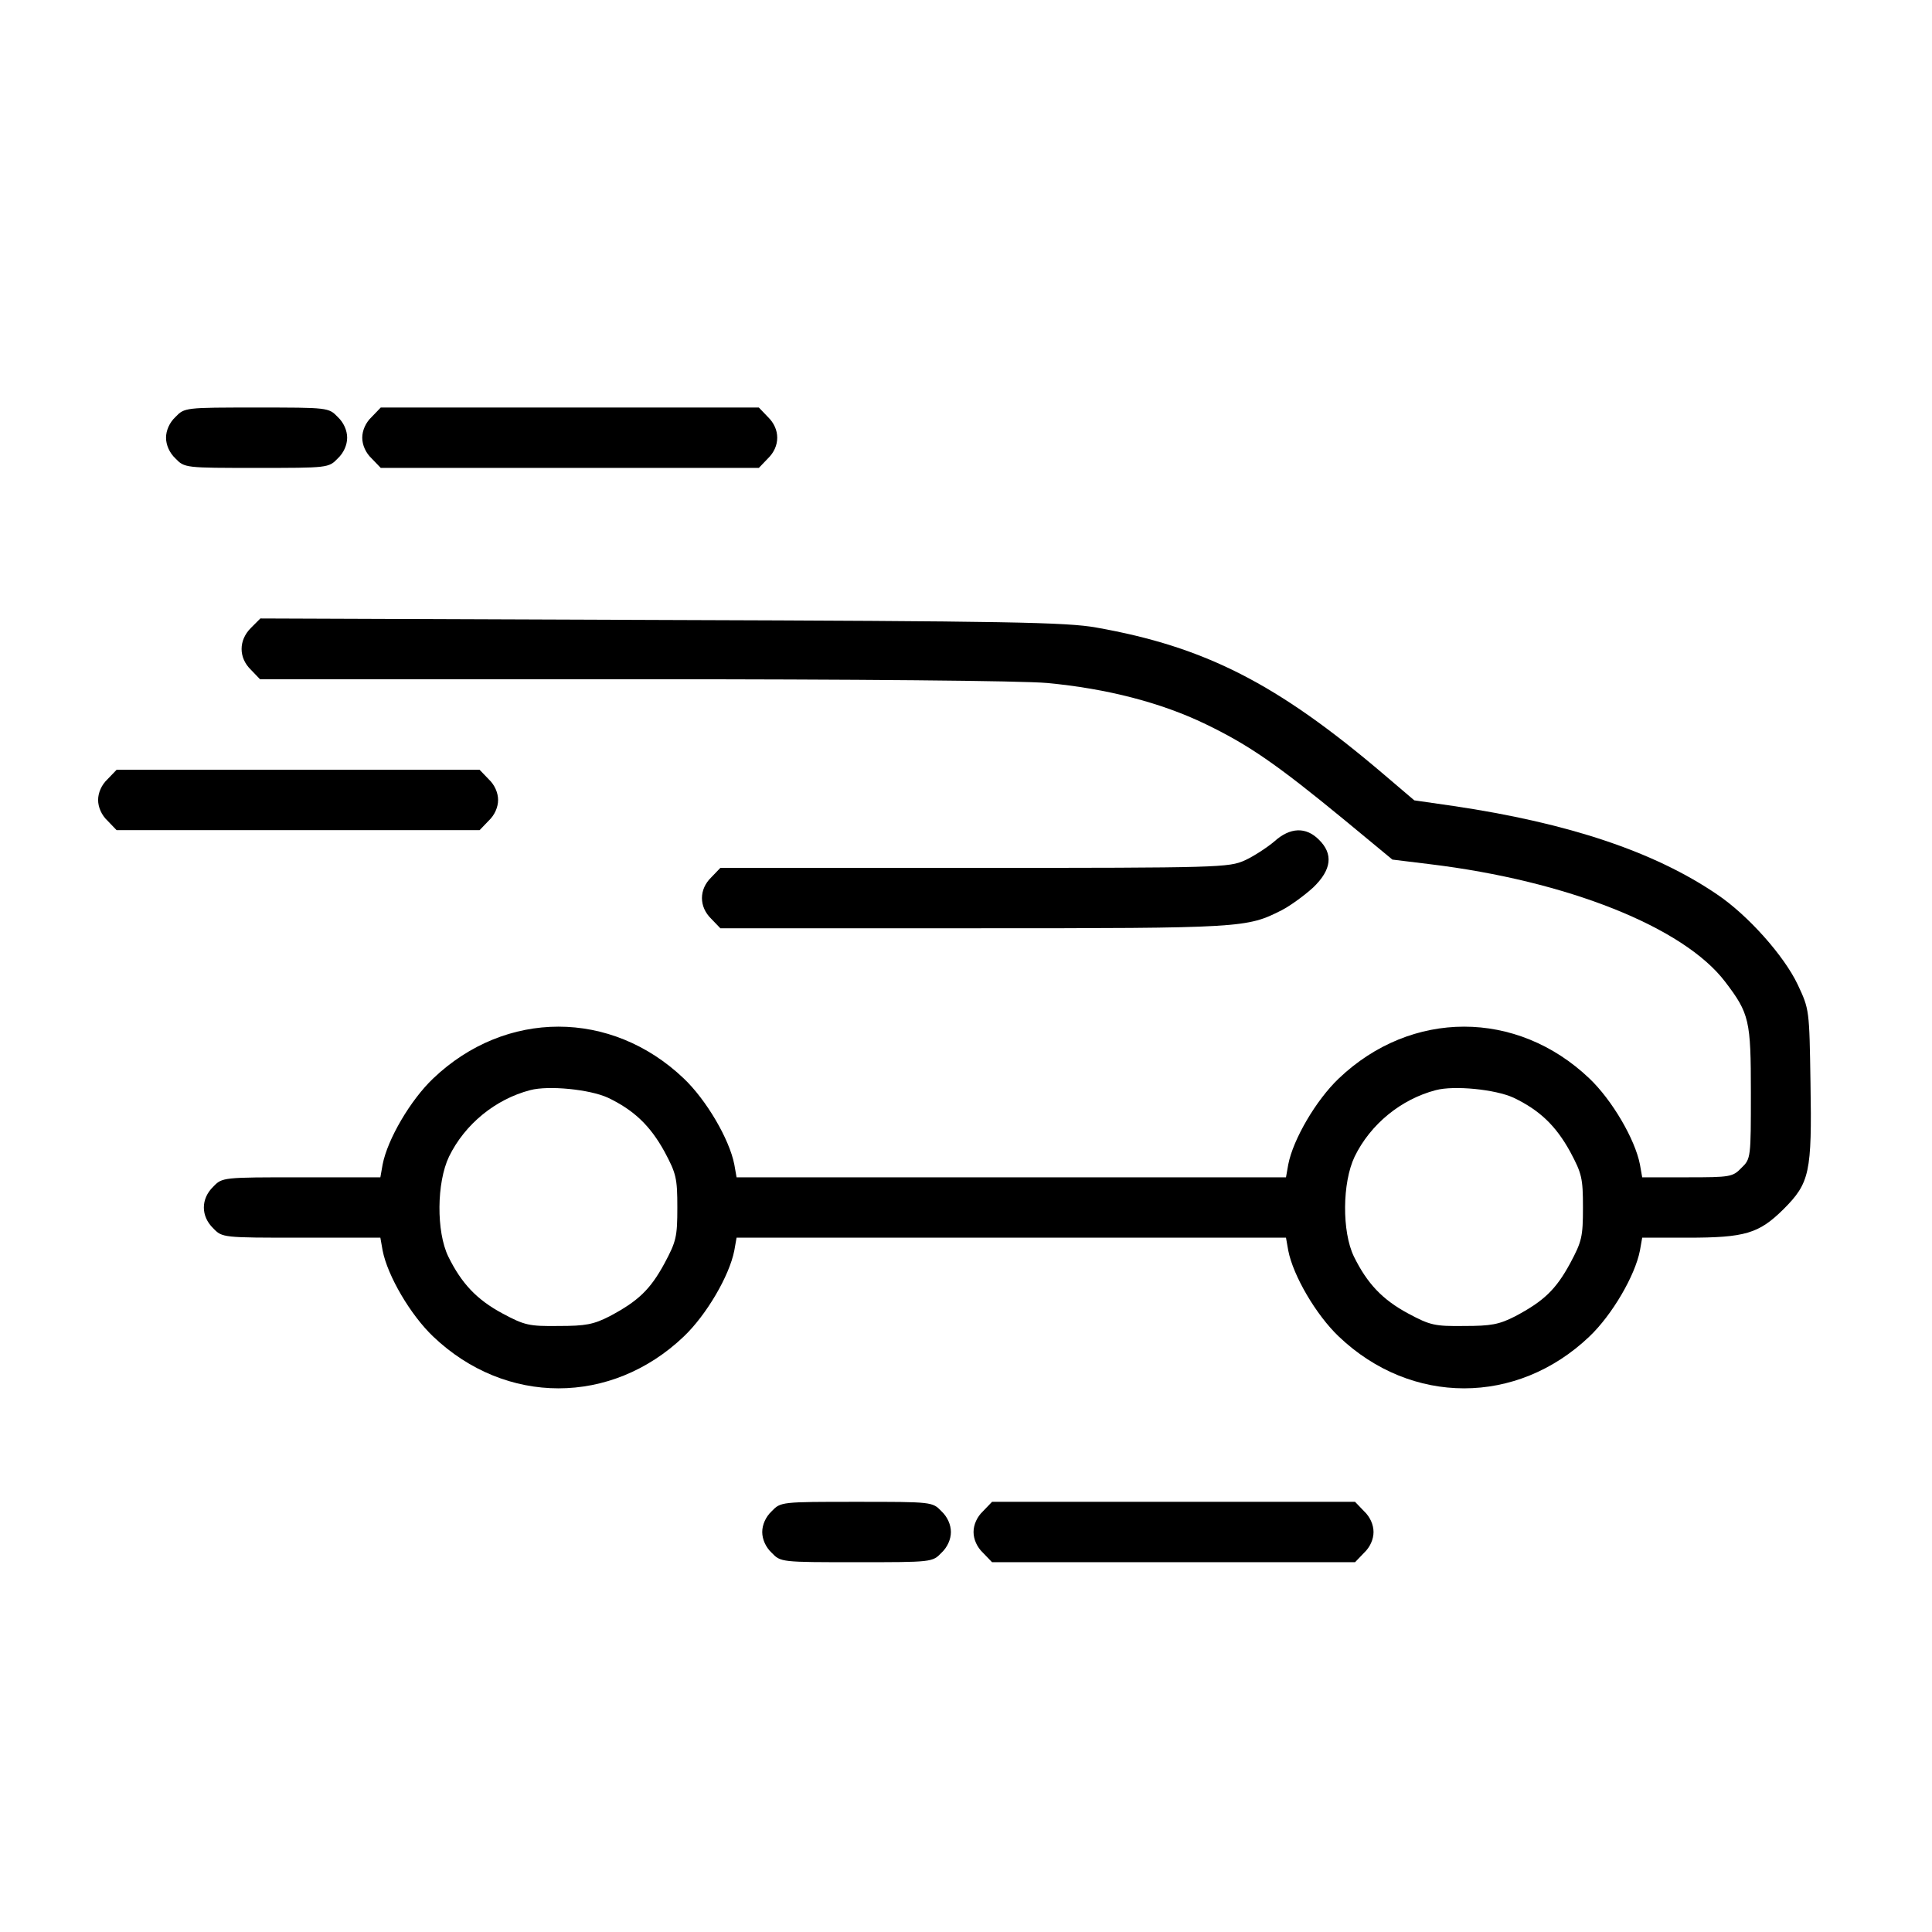 <?xml version="1.0" standalone="no"?>
<!DOCTYPE svg PUBLIC "-//W3C//DTD SVG 20010904//EN"
 "http://www.w3.org/TR/2001/REC-SVG-20010904/DTD/svg10.dtd">
<svg version="1.0" xmlns="http://www.w3.org/2000/svg"
 width="512pt" height="512pt" viewBox="0 0 512 512"
 preserveAspectRatio="xMidYMid meet">

<g transform="translate(0,512) scale(0.1,-0.1)"
fill="#000000" stroke="none">
<path d="M465 4015 c-16 -15 -25 -36 -25 -55 0 -19 9 -40 25 -55 24 -25 26
-25 215 -25 189 0 191 0 215 25 16 15 25 36 25 55 0 19 -9 40 -25 55 -24 25
-26 25 -215 25 -189 0 -191 0 -215 -25z"/>
<path d="M985 4015 c-16 -15 -25 -36 -25 -55 0 -19 9 -40 25 -55 l24 -25 501
0 501 0 24 25 c33 32 33 78 0 110 l-24 25 -501 0 -501 0 -24 -25z"/>
<path d="M665 3456 c-33 -33 -33 -79 0 -111 l24 -25 988 0 c598 0 1031 -4
1098 -10 159 -15 302 -52 420 -109 114 -55 188 -106 368 -254 l127 -105 98
-12 c365 -44 674 -167 784 -312 64 -84 68 -102 68 -293 0 -173 0 -176 -25
-200 -23 -24 -30 -25 -143 -25 l-120 0 -6 34 c-13 67 -74 171 -134 228 -192
183 -472 183 -664 0 -60 -57 -121 -161 -134 -228 l-6 -34 -728 0 -728 0 -6 34
c-13 67 -74 171 -134 228 -192 183 -472 183 -664 0 -60 -57 -121 -161 -134
-228 l-6 -34 -210 0 c-208 0 -209 0 -233 -25 -33 -32 -33 -78 0 -110 24 -25
25 -25 233 -25 l210 0 6 -34 c13 -67 74 -171 134 -228 192 -183 472 -183 664
0 60 57 121 161 134 228 l6 34 728 0 728 0 6 -34 c13 -67 74 -171 134 -228
192 -183 472 -183 664 0 60 57 121 161 134 228 l6 34 120 0 c153 0 189 11 254
75 70 70 76 97 72 335 -3 195 -3 195 -34 261 -36 76 -132 184 -214 239 -166
113 -394 189 -698 234 l-104 15 -81 69 c-283 241 -474 338 -762 389 -78 14
-234 17 -1152 20 l-1063 4 -25 -25z m946 -1245 c69 -33 112 -74 150 -143 31
-58 34 -70 34 -148 0 -78 -3 -90 -34 -148 -38 -70 -70 -100 -145 -140 -43 -22
-64 -26 -136 -26 -78 -1 -90 2 -148 33 -69 37 -109 80 -144 151 -32 66 -31
196 2 265 42 86 123 152 215 176 49 13 158 2 206 -20z m2400 0 c69 -33 112
-74 150 -143 31 -58 34 -70 34 -148 0 -78 -3 -90 -34 -148 -38 -70 -70 -100
-145 -140 -43 -22 -64 -26 -136 -26 -78 -1 -90 2 -148 33 -69 37 -109 80 -144
151 -32 66 -31 196 2 265 42 86 123 152 215 176 49 13 158 2 206 -20z"/>
<path d="M285 3055 c-16 -15 -25 -36 -25 -55 0 -19 9 -40 25 -55 l24 -25 481
0 481 0 24 25 c16 15 25 36 25 55 0 19 -9 40 -25 55 l-24 25 -481 0 -481 0
-24 -25z"/>
<path d="M3377 2890 c-19 -16 -54 -39 -78 -50 -42 -19 -67 -20 -717 -20 l-673
0 -24 -25 c-33 -32 -33 -78 0 -110 l24 -25 673 0 c714 0 722 1 815 48 23 12
60 39 83 60 49 47 54 89 15 127 -34 34 -76 33 -118 -5z"/>
<path d="M2045 1115 c-16 -15 -25 -36 -25 -55 0 -19 9 -40 25 -55 24 -25 25
-25 225 -25 200 0 201 0 225 25 16 15 25 36 25 55 0 19 -9 40 -25 55 -24 25
-25 25 -225 25 -200 0 -201 0 -225 -25z"/>
<path d="M2605 1115 c-16 -15 -25 -36 -25 -55 0 -19 9 -40 25 -55 l24 -25 481
0 481 0 24 25 c16 15 25 36 25 55 0 19 -9 40 -25 55 l-24 25 -481 0 -481 0
-24 -25z"/>
</g>
</svg>
